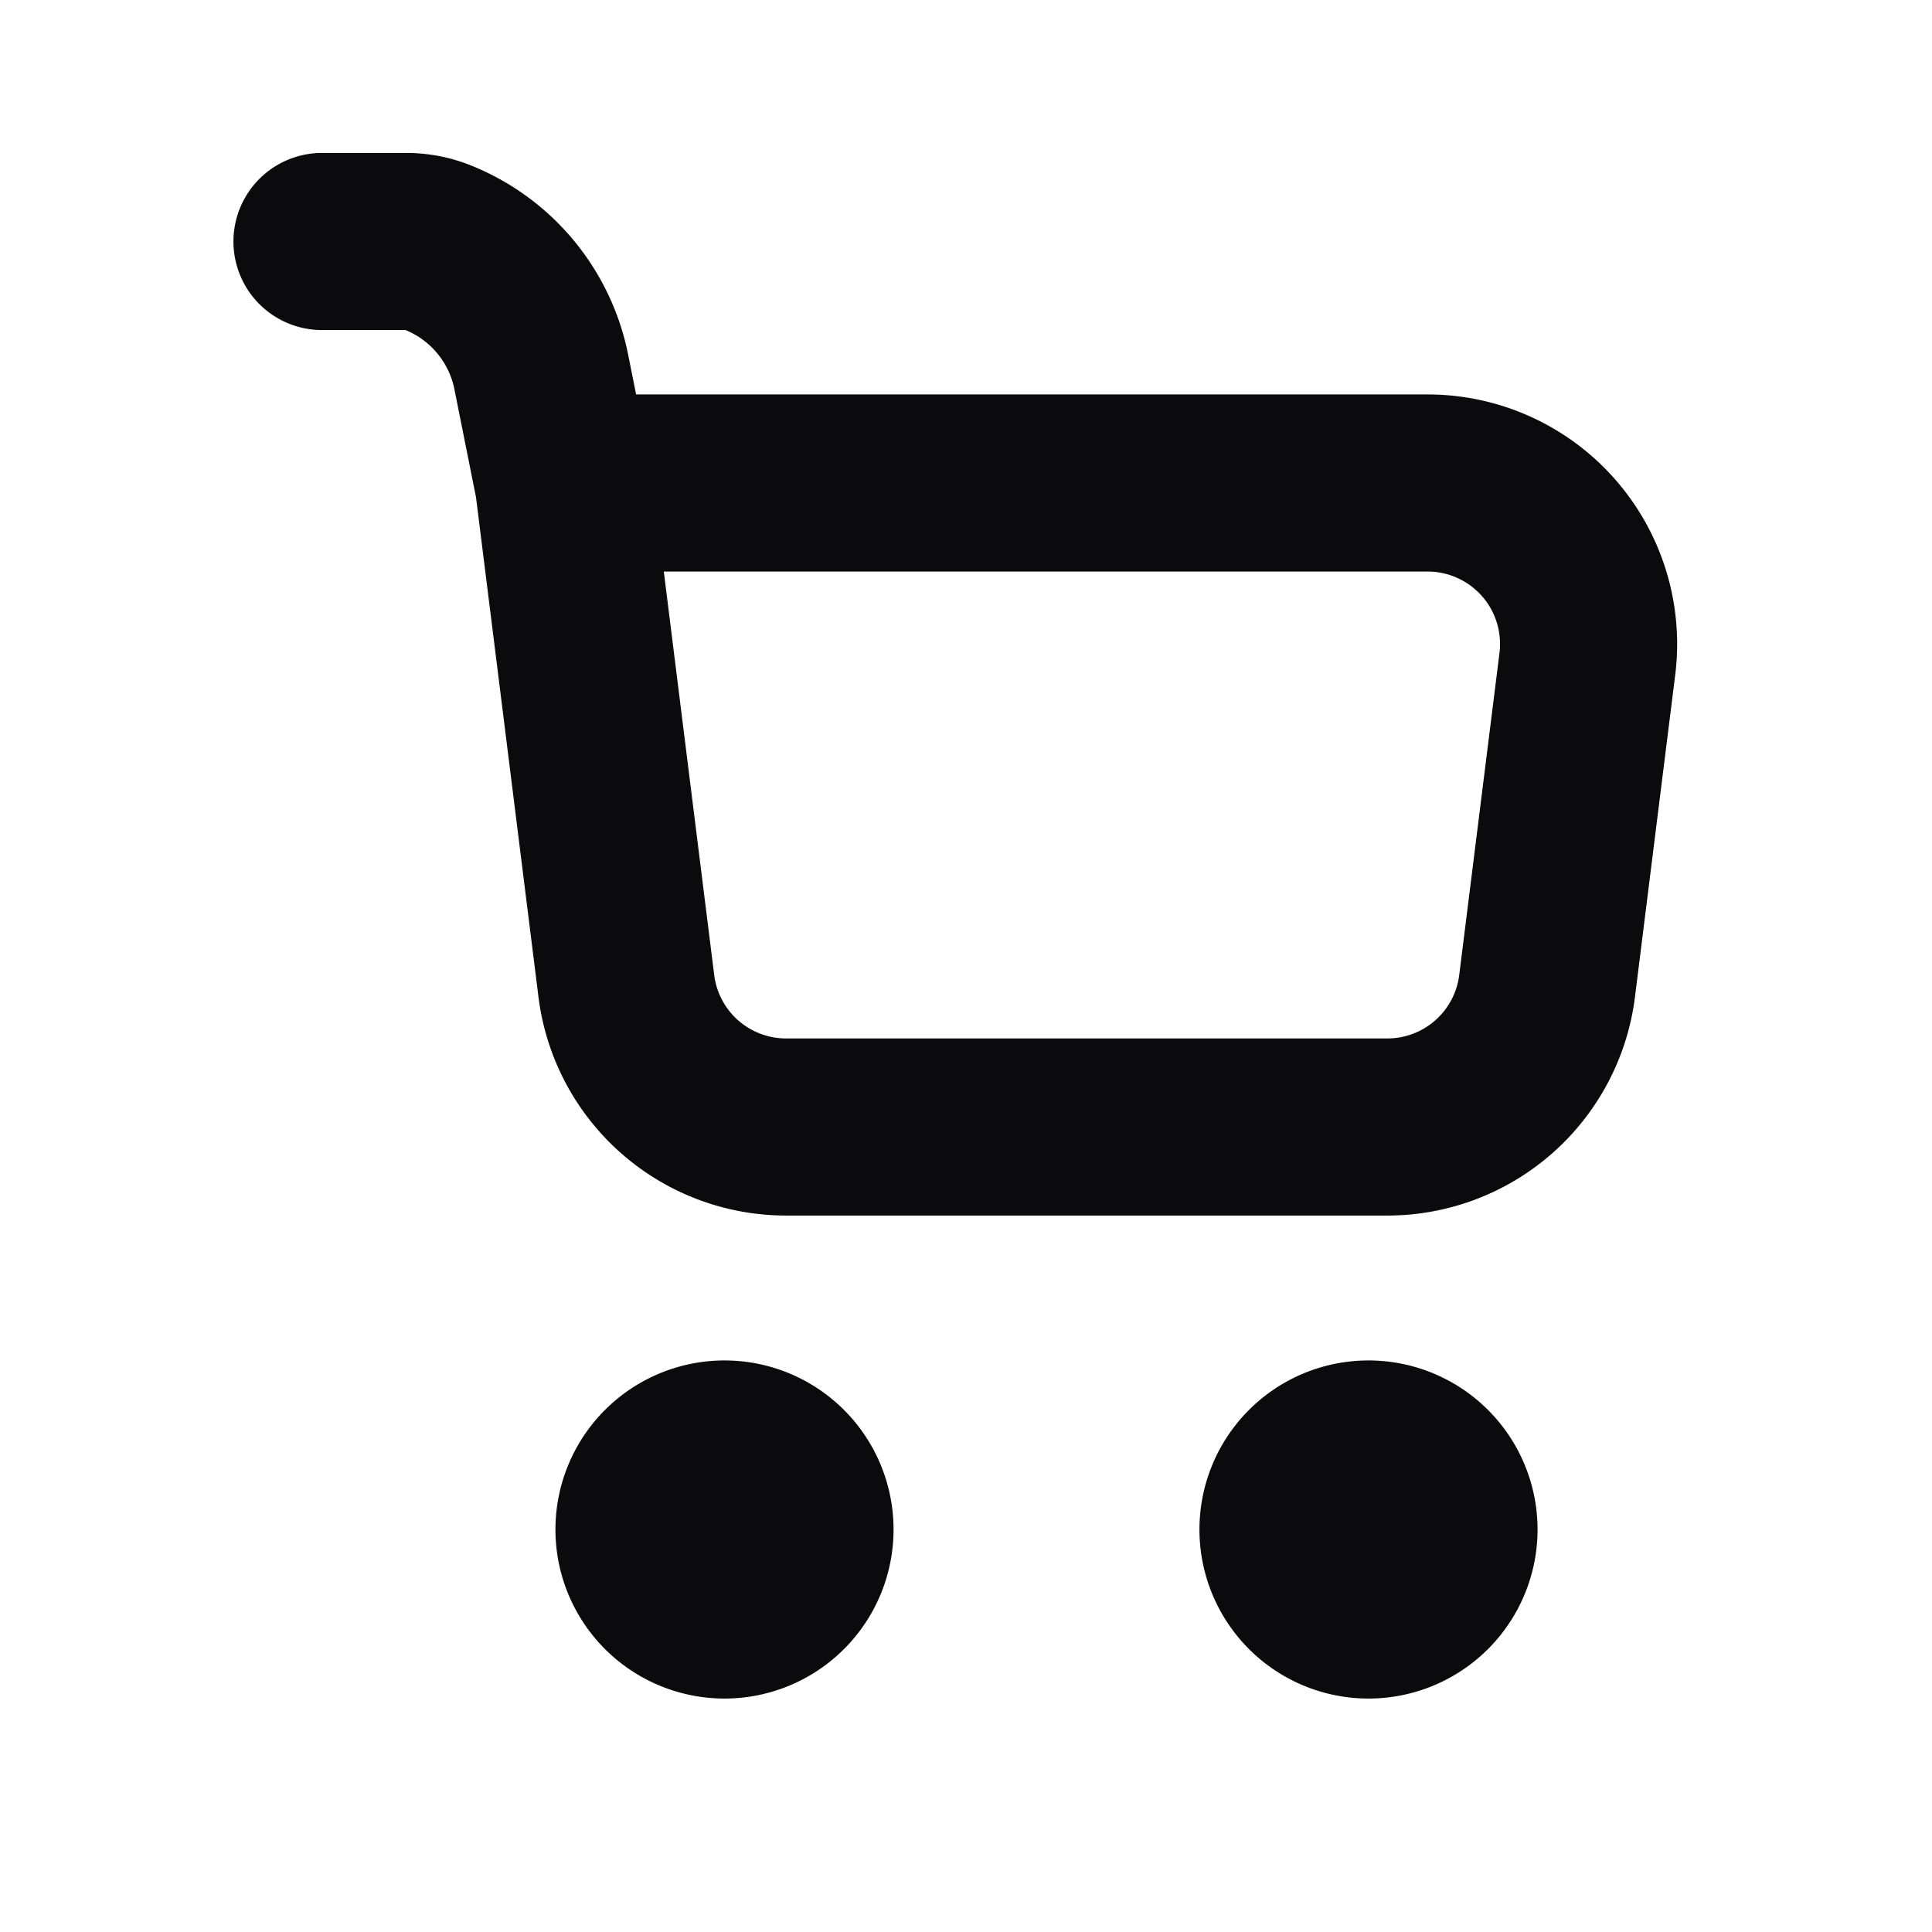 <svg xmlns="http://www.w3.org/2000/svg" width="24" height="24" fill="none" viewBox="0 0 24 24"><path fill="#0B0B0E" fill-rule="evenodd" d="M2.9 3A1.1 1.1 0 0 1 4 1.9h1.047c.274 0 .546.052.8.154a3.21 3.21 0 0 1 1.956 2.351l.099.495h9.832a3.1 3.1 0 0 1 3.076 3.485l-.5 4a3.1 3.1 0 0 1-3.076 2.715H9.765a3.1 3.1 0 0 1-3.076-2.716l-.776-6.208-.268-1.34a1.01 1.01 0 0 0-.607-.736H4A1.1 1.1 0 0 1 2.9 3Zm5.346 4.1.626 5.012a.9.9 0 0 0 .893.788h7.47a.9.9 0 0 0 .892-.788l.5-4a.9.9 0 0 0-.893-1.012H8.246ZM6.9 19a2.1 2.1 0 1 1 4.2 0 2.1 2.1 0 0 1-4.2 0Zm8 0a2.1 2.1 0 1 1 4.2 0 2.1 2.1 0 0 1-4.2 0Z" clip-rule="evenodd"/></svg>